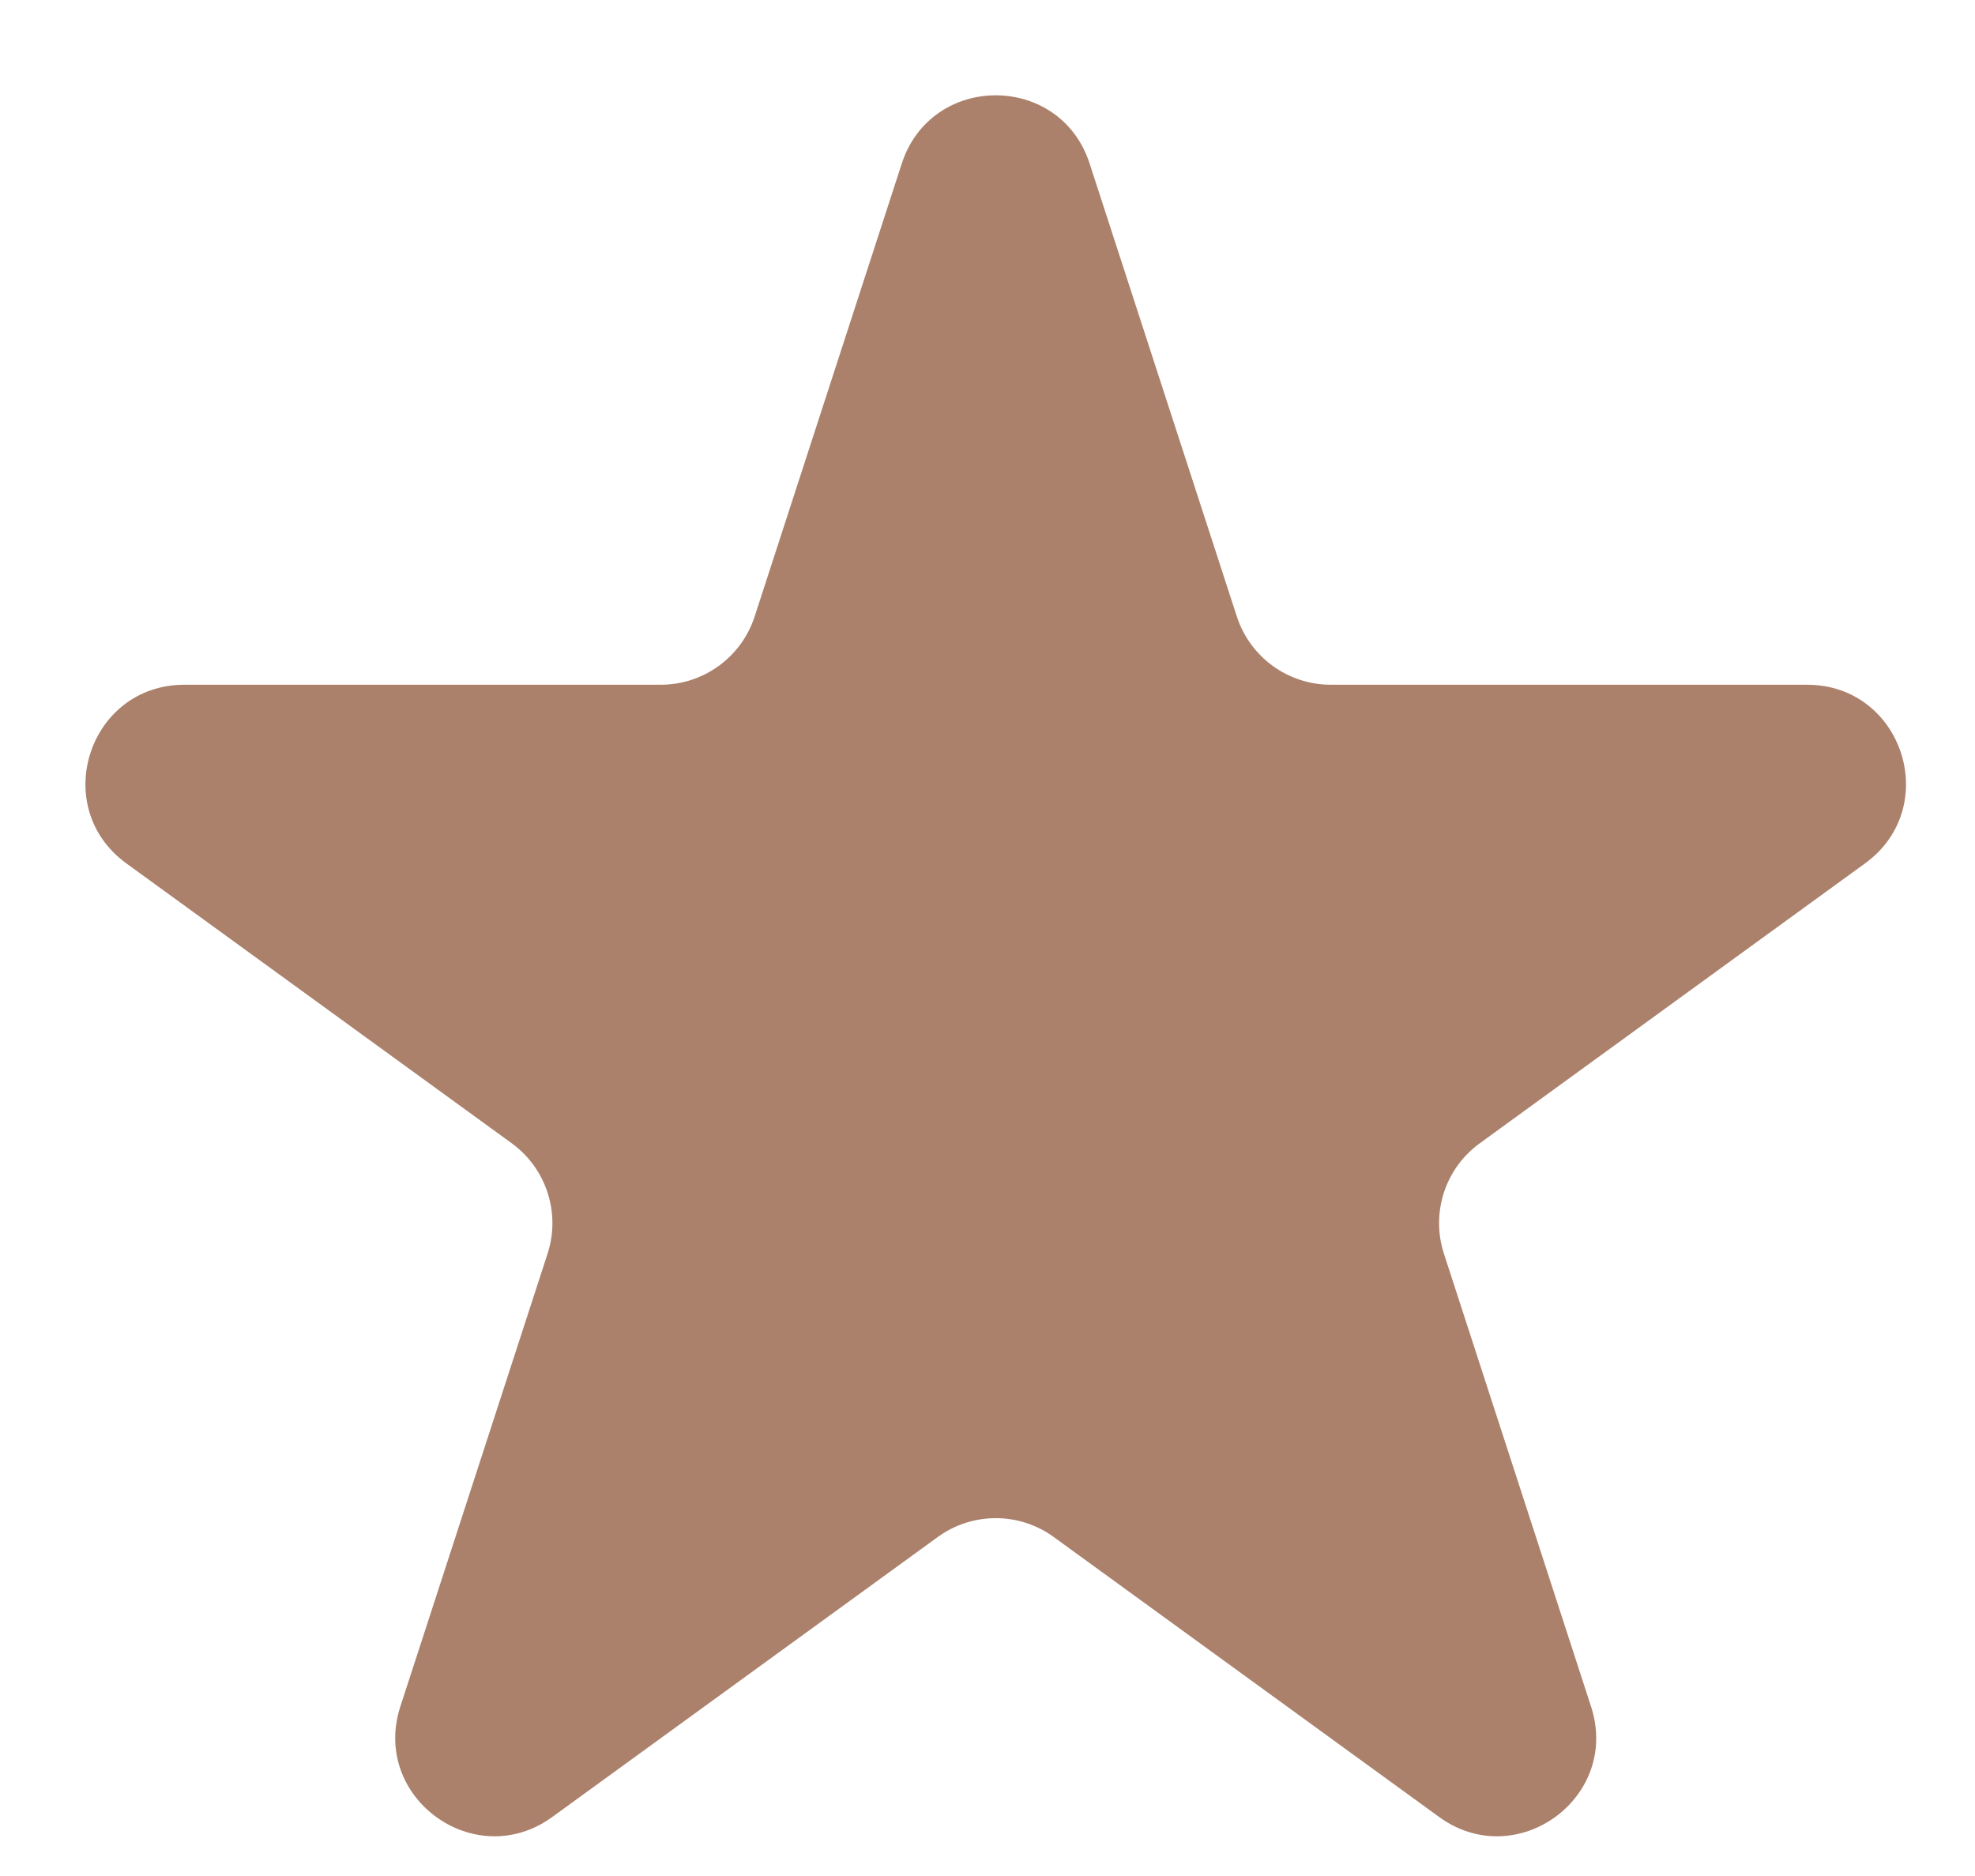 <svg width="20" height="19" viewBox="0 0 20 19" fill="none" xmlns="http://www.w3.org/2000/svg">
<path d="M9.132 1.656C9.432 0.735 10.735 0.735 11.034 1.656L12.525 6.244C12.659 6.656 13.043 6.935 13.476 6.935H18.299C19.268 6.935 19.671 8.174 18.887 8.744L14.985 11.579C14.634 11.834 14.488 12.285 14.622 12.697L16.112 17.284C16.412 18.206 15.357 18.972 14.573 18.402L10.671 15.567C10.321 15.312 9.846 15.312 9.496 15.567L5.593 18.402C4.81 18.972 3.755 18.206 4.054 17.284L5.545 12.697C5.679 12.285 5.532 11.834 5.182 11.579L1.279 8.744C0.496 8.174 0.898 6.935 1.867 6.935H6.691C7.124 6.935 7.508 6.656 7.642 6.244L9.132 1.656Z" fill="#AB816C"/>
</svg>
